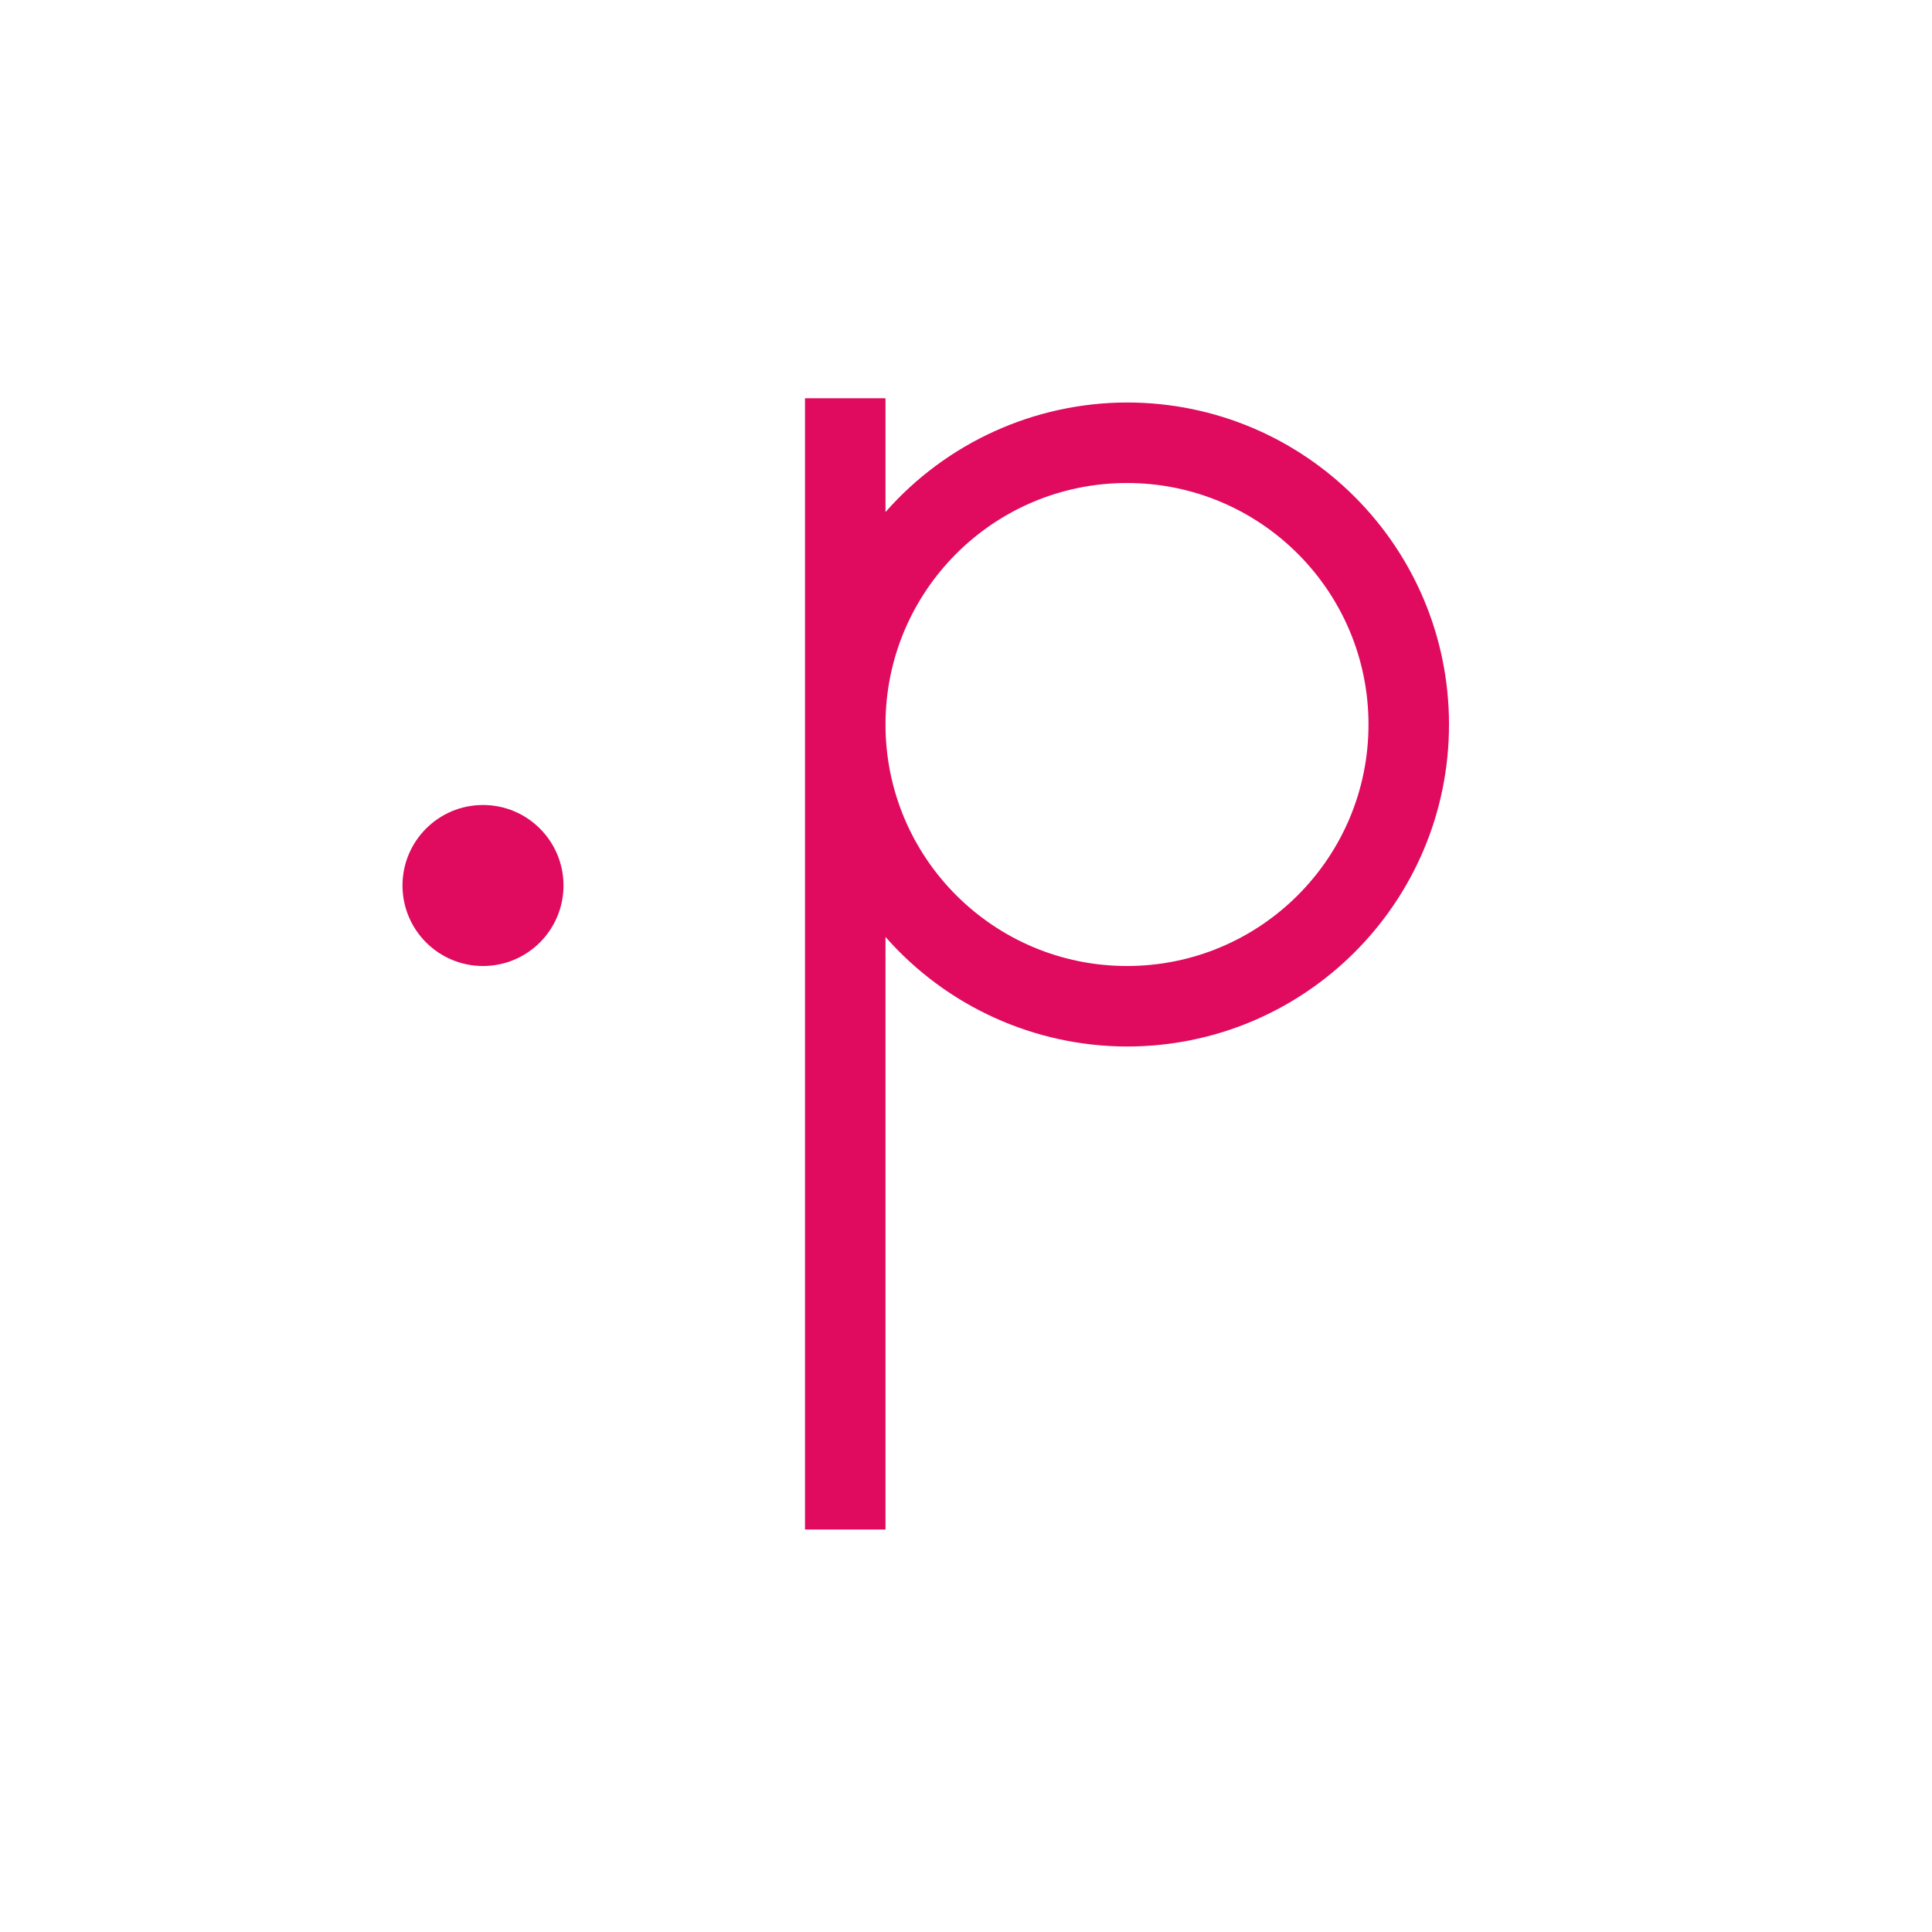 <!-- Created with Inkscape (http://www.inkscape.org/) -->
<svg xmlns="http://www.w3.org/2000/svg" xmlns:inkscape="http://www.inkscape.org/namespaces/inkscape" width="24" version="1.1" height="24" viewBox="0 0 24 24">
  <defs id="defs3871"/>
  <g transform="translate(1,1)">
    <g inkscape:label="Capa 1" inkscape:groupmode="layer" id="layer1" transform="matrix(1 0 0 1 -326 -534.362)">
      <path style="fill:#e00a5e" id="path4139" d="M 9 3.947 L 9 7.447 L 9 8 L 9 18 L 10 18 L 10 15 L 10 10.639 C 10.758 11.502 11.851 11.998 13 12 C 15.209 12 17 10.209 17 8 C 17 5.791 15.209 4 13 4 C 11.851 4.002 10.758 4.498 10 5.361 L 10 5 L 10 3.947 L 9 3.947 z M 13 5 C 14.657 5 16 6.343 16 8 C 16 9.657 14.657 11 13 11 C 11.343 11 10 9.657 10 8 C 10 6.343 11.343 5 13 5 z " transform="matrix(1 0 0 1 326 534.362)"/>
      <circle cx="331" cy="544.362" style="fill:#e00a5e;stroke-width:2" id="path4671" r="1"/>
    </g>
  </g>
</svg>
